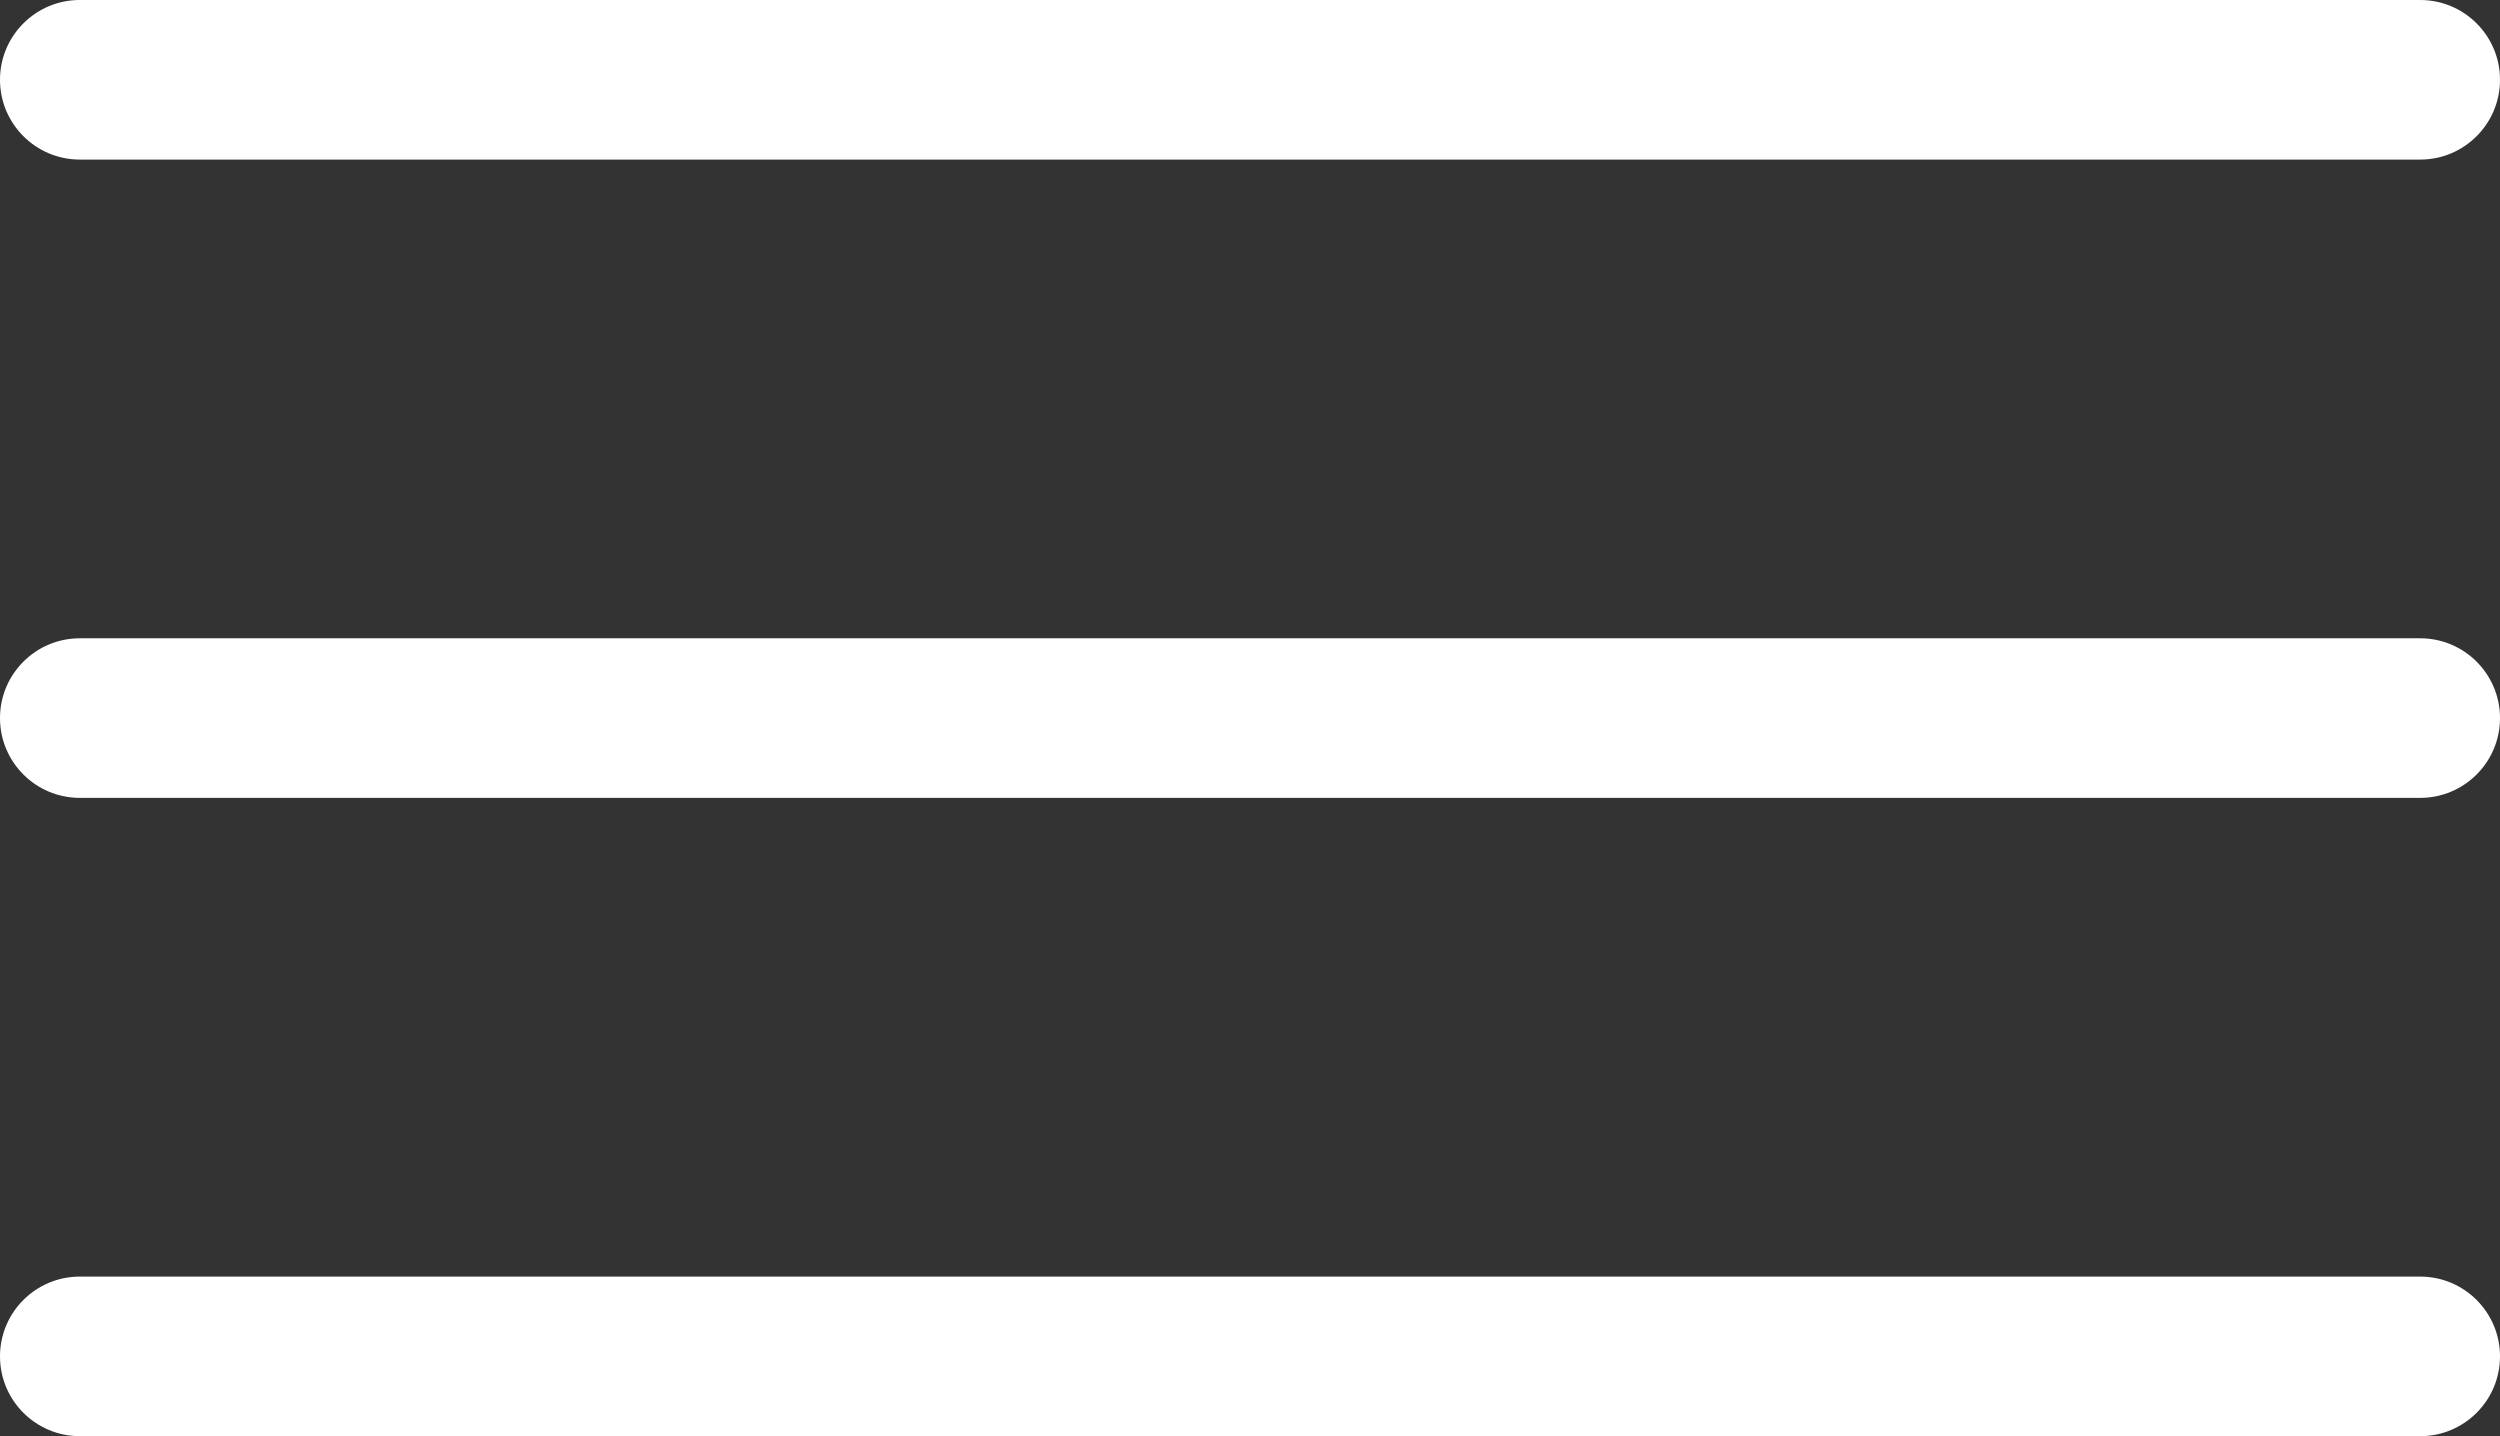 <svg width="47" height="27" viewBox="0 0 47 27" fill="none" xmlns="http://www.w3.org/2000/svg">
<rect x="0" y="0" width="47" height="27" fill="#333333" stroke="none"/>
<path fill-rule="evenodd" clip-rule="evenodd" d="M0 1.5C0 0.672 0.672 0 1.5 0L45.5 3.8466e-06C46.328 3.91903e-06 47 0.672 47 1.5C47 2.328 46.328 3 45.5 3L1.5 3C0.672 3 0 2.328 0 1.5ZM0 13.5C0 12.672 0.672 12 1.5 12L45.5 12C46.328 12 47 12.672 47 13.5C47 14.328 46.328 15 45.5 15L1.5 15C0.672 15 0 14.328 0 13.5ZM1.5 24C0.672 24 0 24.672 0 25.5C0 26.328 0.672 27 1.5 27L45.5 27C46.328 27 47 26.328 47 25.5C47 24.672 46.328 24 45.5 24L1.5 24Z" fill="white"/>
</svg>
